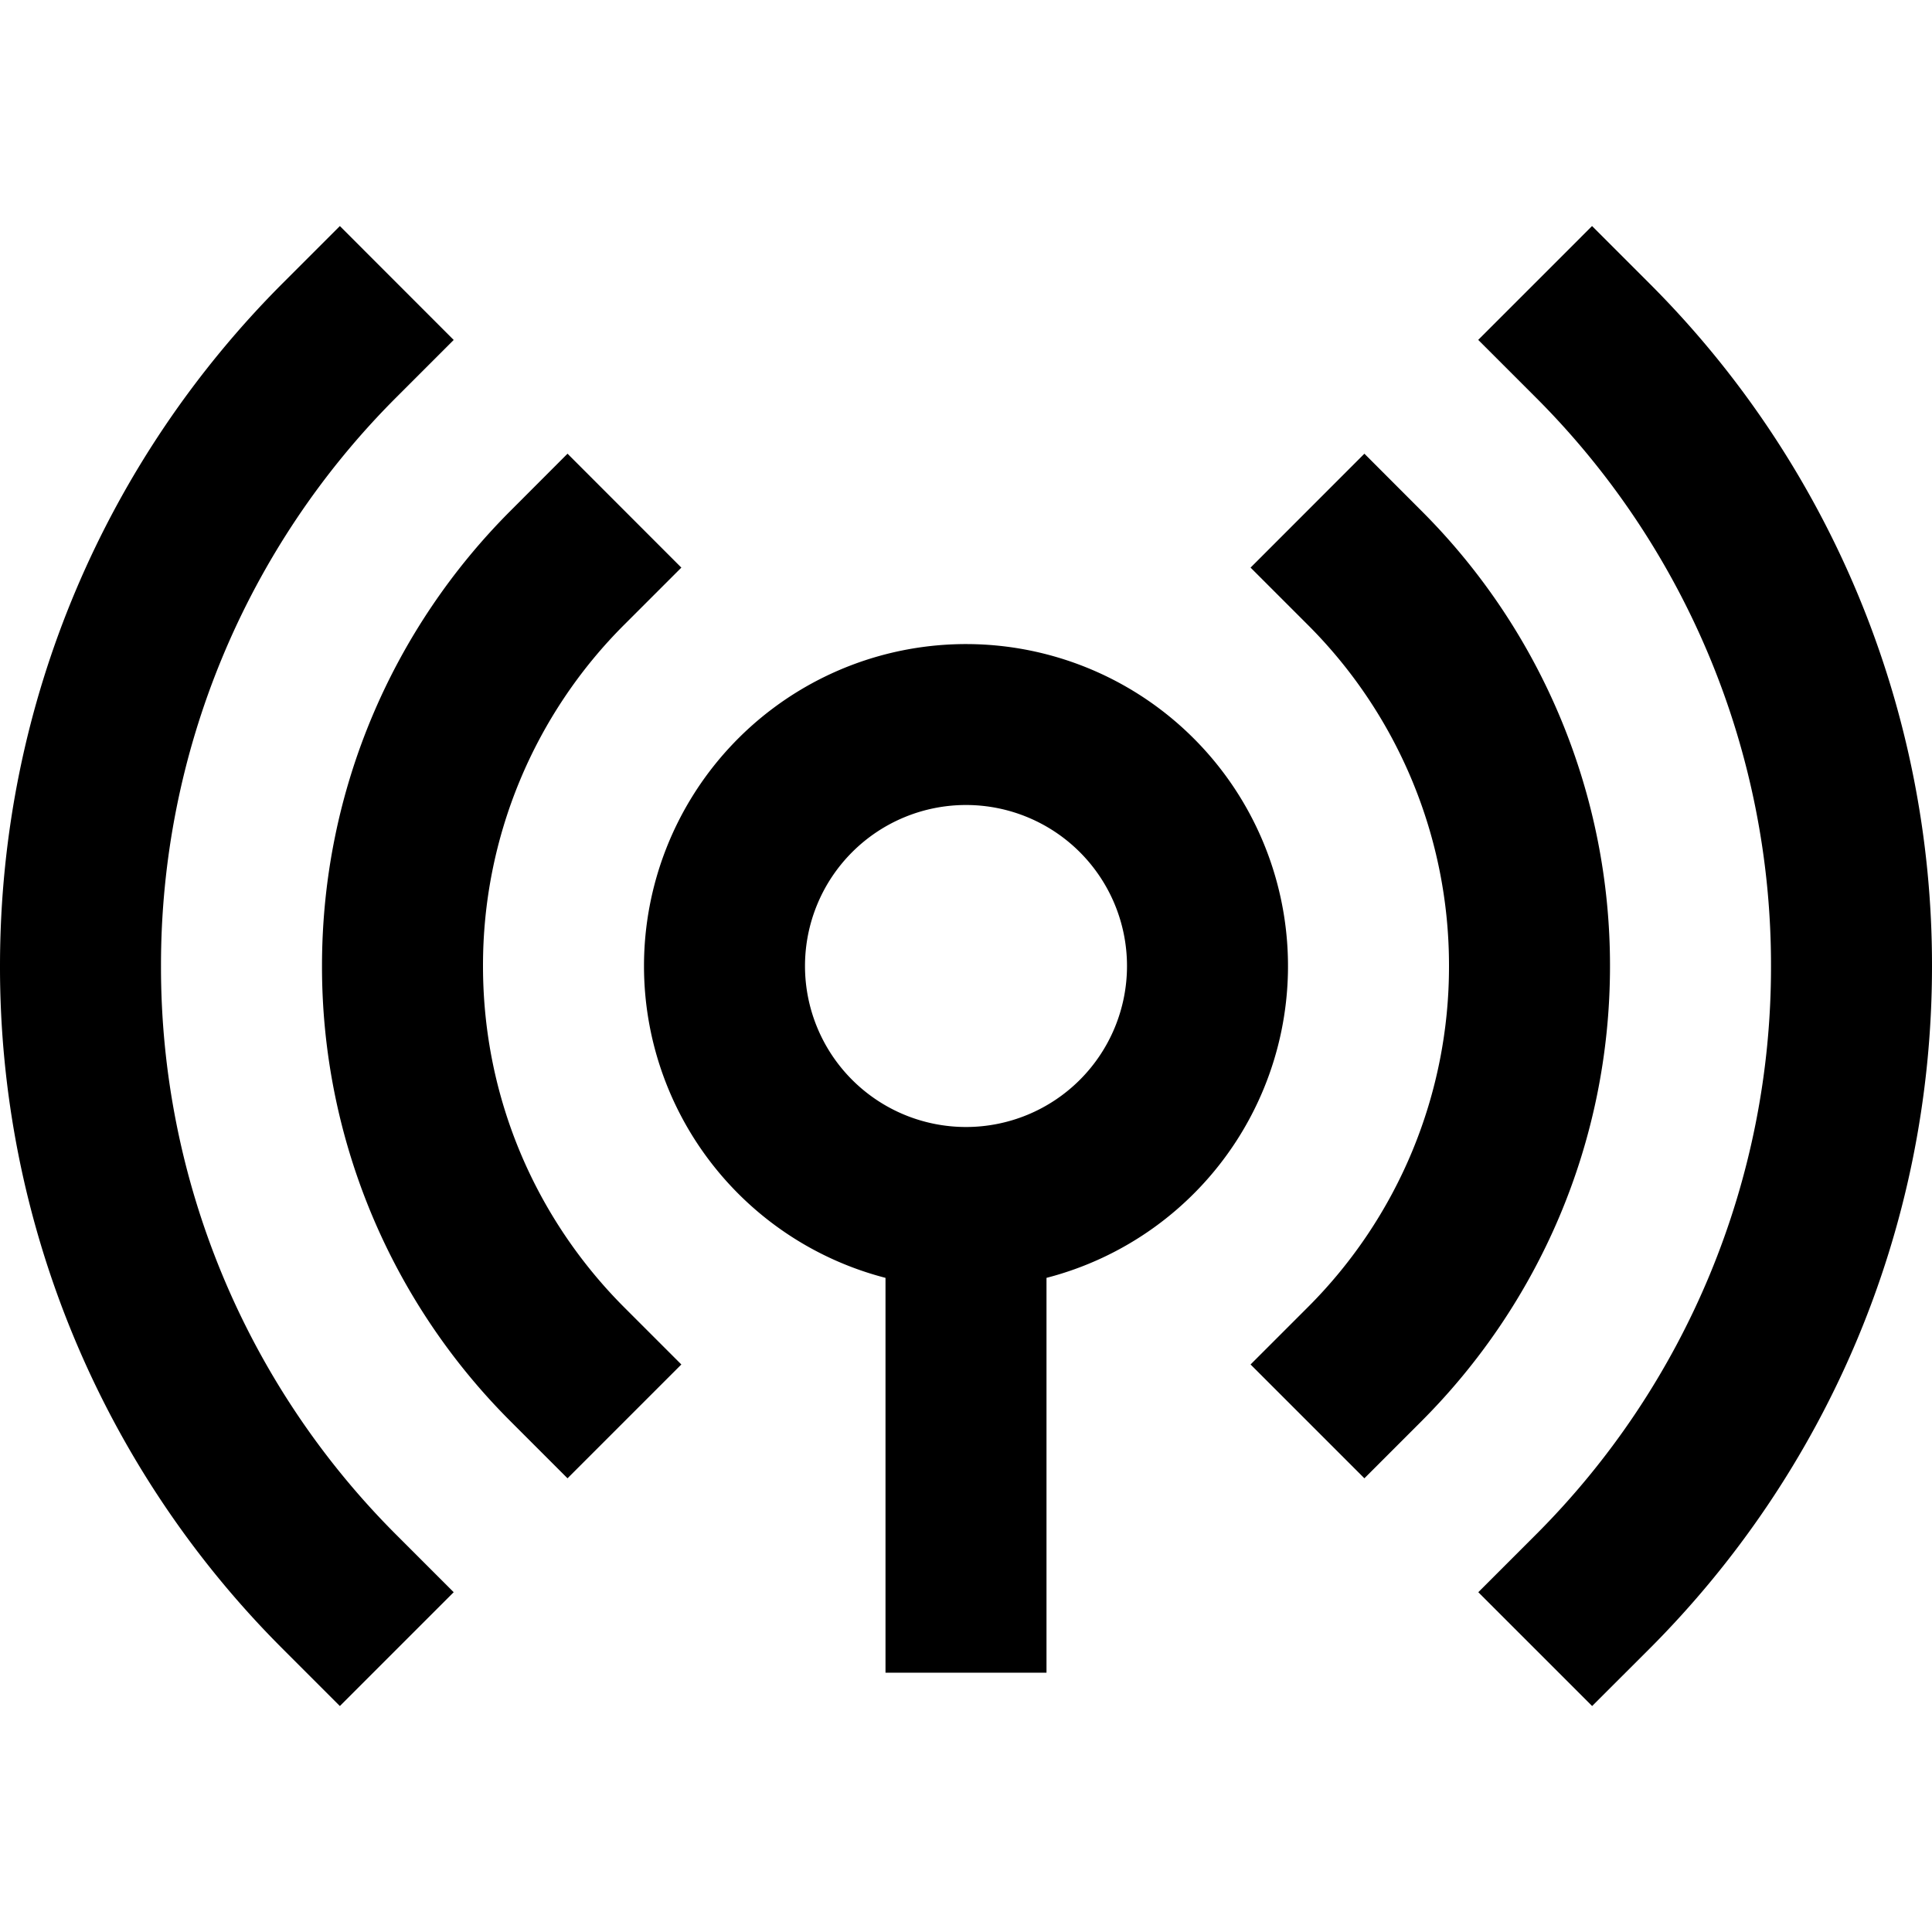 <svg xmlns="http://www.w3.org/2000/svg" width="1em" height="1em" viewBox="0 0 24 24"><path fill="currentColor" d="m5.636 4.223l-.707.707A9.966 9.966 0 0 0 2 12a9.966 9.966 0 0 0 2.929 7.072l.707.707l-1.414 1.414l-.707-.707A11.966 11.966 0 0 1 0 12.001c0-3.314 1.344-6.315 3.515-8.486l.707-.707zm14.141-1.415l.707.707A11.966 11.966 0 0 1 24 12.001c0 3.313-1.344 6.315-3.514 8.485l-.708.707l-1.414-1.414l.707-.707A9.965 9.965 0 0 0 22 12a9.965 9.965 0 0 0-2.93-7.071l-.707-.707zM8.464 7.051l-.707.707A5.978 5.978 0 0 0 6 12c0 1.658.67 3.156 1.757 4.243l.707.707l-1.414 1.414l-.707-.707A7.978 7.978 0 0 1 4 12c0-2.208.897-4.21 2.343-5.656l.707-.708zm8.485-1.415l.707.708A7.978 7.978 0 0 1 20 12c0 2.21-.897 4.21-2.344 5.657l-.707.707l-1.414-1.414l.707-.707A5.978 5.978 0 0 0 18 12a5.977 5.977 0 0 0-1.758-4.242l-.707-.707zM12 10a2 2 0 1 0 0 4a2 2 0 0 0 0-4m-4 2a4 4 0 1 1 5 3.874v4.905h-2v-4.905A4.002 4.002 0 0 1 8 12"/></svg>